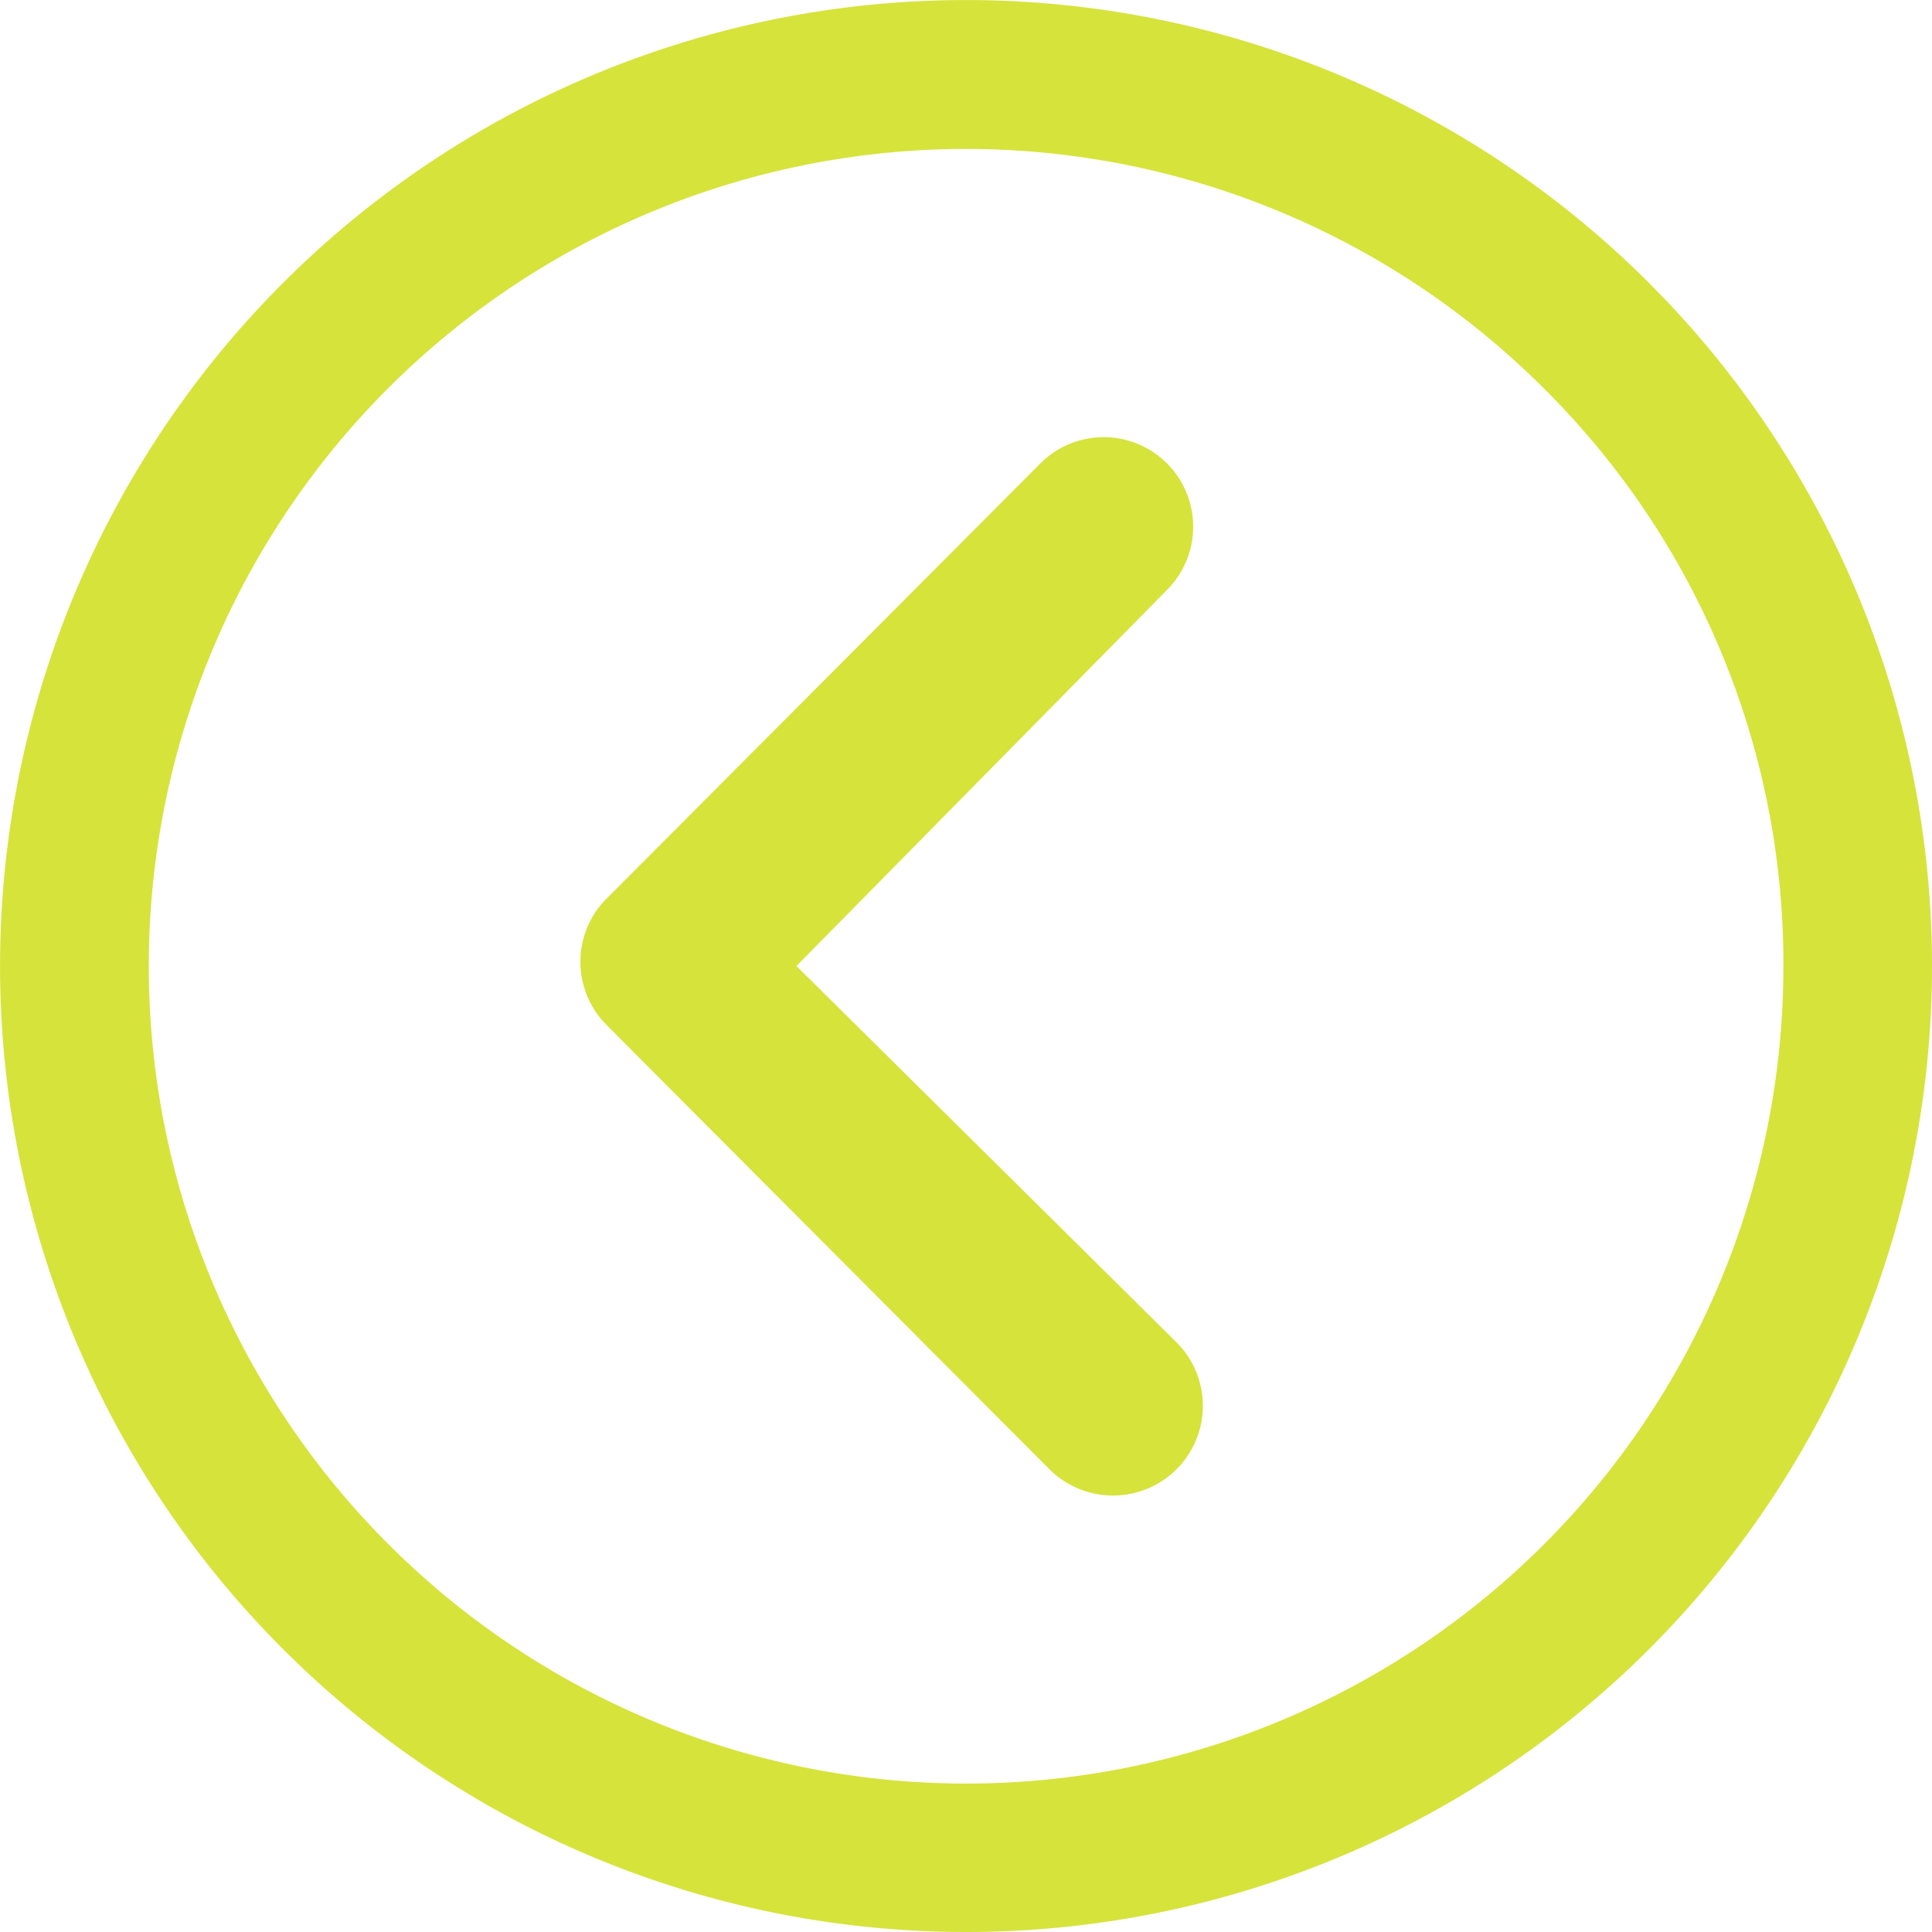 <svg xmlns="http://www.w3.org/2000/svg" width="37.831" height="37.831" viewBox="0 0 37.831 37.831">
  <g id="Group_10" data-name="Group 10" transform="translate(-1093 144.334)">
    <g id="Icon_ionic-ios-arrow-dropup" data-name="Icon ionic-ios-arrow-dropup" transform="translate(1093 -144.334)">
      <g id="Icon_ionic-ios-arrow-dropup-2" data-name="Icon ionic-ios-arrow-dropup" transform="translate(0 37.831) rotate(-90)">
        <path id="Path_7" data-name="Path 7" d="M.512,11.67a1.762,1.762,0,0,1,0-2.483L9.214.512A1.753,1.753,0,0,1,11.633.457l8.576,8.548a1.752,1.752,0,1,1-2.474,2.483L10.369,4.231,2.994,11.679A1.754,1.754,0,0,1,.512,11.67Z" transform="translate(8.546 11.365)" fill="#d6e33b"/>
        <path id="Path_8" data-name="Path 8" d="M18.915,37.831A18.915,18.915,0,1,0,0,18.915,18.912,18.912,0,0,0,18.915,37.831Zm0-2.91A16,16,0,0,1,7.6,7.6,16,16,0,1,1,30.228,30.228,15.868,15.868,0,0,1,18.915,34.921Z" transform="translate(0)" fill="#d6e33b"/>
      </g>
    </g>
  </g>
</svg>
